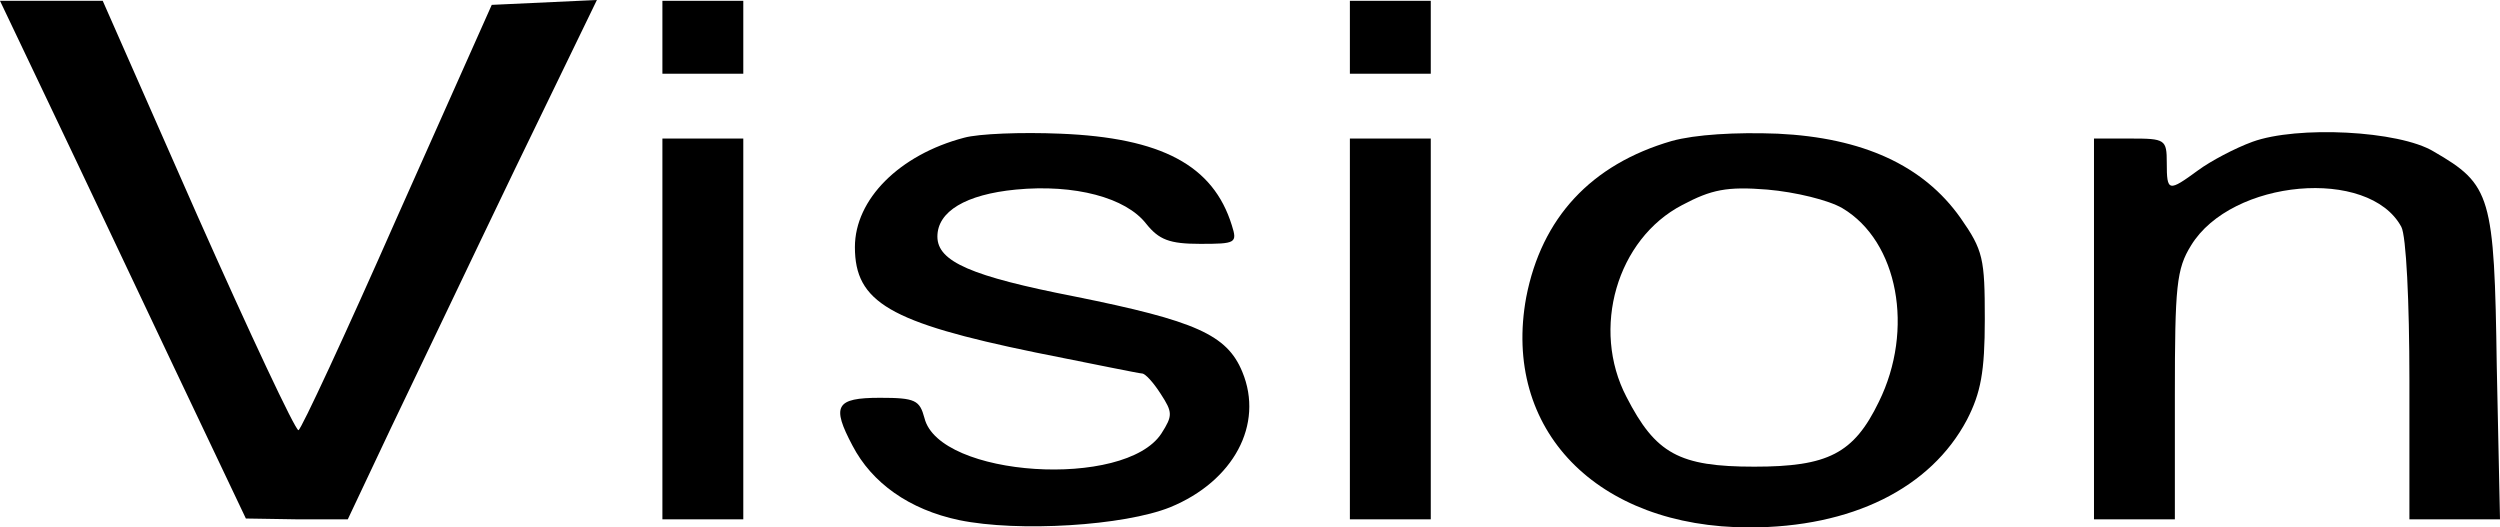 <svg width="237" height="50" viewBox="0 0 237 50" fill="none" xmlns="http://www.w3.org/2000/svg">
<path d="M4.83 10.215C7.514 15.822 12.728 26.882 16.485 34.793L23.309 49.155L28.139 49.232H32.97L37.034 40.63C39.334 35.868 44.624 24.731 48.842 15.975L56.586 0L46.618 0.461L37.647 20.584C32.74 31.72 28.523 40.783 28.293 40.783C27.986 40.783 23.692 31.644 18.709 20.43L9.738 0.077H0L4.83 10.215Z" fill="black"/>
<path d="M62.796 6.989H70.464V0.077H62.796V6.989Z" fill="black"/>
<path d="M127.969 6.989H135.637V0.077H127.969V6.989Z" fill="black"/>
<path d="M91.396 13.057C85.262 14.67 81.045 18.894 81.045 23.425C81.045 28.648 84.342 30.568 98.143 33.41C103.51 34.485 108.034 35.407 108.264 35.407C108.571 35.407 109.337 36.252 110.027 37.327C111.178 39.094 111.178 39.401 110.104 41.091C106.654 46.39 89.019 45.238 87.639 39.631C87.179 37.942 86.795 37.711 83.421 37.711C79.204 37.711 78.821 38.479 80.815 42.243C82.655 45.776 86.182 48.31 90.936 49.309C96.533 50.461 106.577 49.846 110.948 48.08C116.928 45.622 119.842 40.246 117.772 35.254C116.315 31.72 113.324 30.415 101.9 28.111C92.086 26.191 88.865 24.808 88.865 22.427C88.865 20.046 91.549 18.433 96.303 17.972C101.9 17.435 106.73 18.74 108.647 21.198C109.874 22.734 110.871 23.118 113.785 23.118C117.158 23.118 117.312 23.041 116.775 21.352C115.011 15.668 110.104 13.057 100.52 12.673C96.84 12.519 92.776 12.673 91.396 13.057Z" fill="black"/>
<path d="M158.486 13.364C150.818 15.591 146.141 20.66 144.684 28.187C142.384 40.707 151.355 50 165.846 50C175.507 50 183.021 46.313 186.472 39.785C187.775 37.25 188.159 35.254 188.159 30.261C188.159 24.501 188.005 23.733 185.858 20.66C182.331 15.668 176.581 13.057 168.53 12.673C164.543 12.519 160.709 12.75 158.486 13.364ZM174.664 19.739C179.954 22.888 181.488 31.26 178.114 38.095C175.737 43.011 173.284 44.24 166.306 44.24C159.176 44.24 156.952 43.011 154.192 37.634C150.818 31.183 153.272 22.657 159.482 19.432C162.243 17.972 163.699 17.665 167.533 17.972C170.217 18.203 173.36 18.971 174.664 19.739Z" fill="black"/>
<path d="M213.538 13.441C211.851 14.055 209.551 15.284 208.401 16.129C205.564 18.203 205.41 18.203 205.41 15.438C205.41 13.21 205.257 13.134 201.96 13.134H198.51V49.232H206.177V37.481C206.177 27.112 206.33 25.499 207.71 23.272C211.544 16.974 224.579 15.822 227.646 21.505C228.106 22.35 228.412 28.571 228.412 36.098V49.232H237L236.693 34.716C236.463 18.51 236.157 17.512 230.713 14.363C227.416 12.366 217.755 11.905 213.538 13.441Z" fill="black"/>
<path d="M62.796 49.232H70.464V13.134H62.796V49.232Z" fill="black"/>
<path d="M127.969 49.232H135.637V13.134H127.969V49.232Z" fill="black"/>
</svg>
